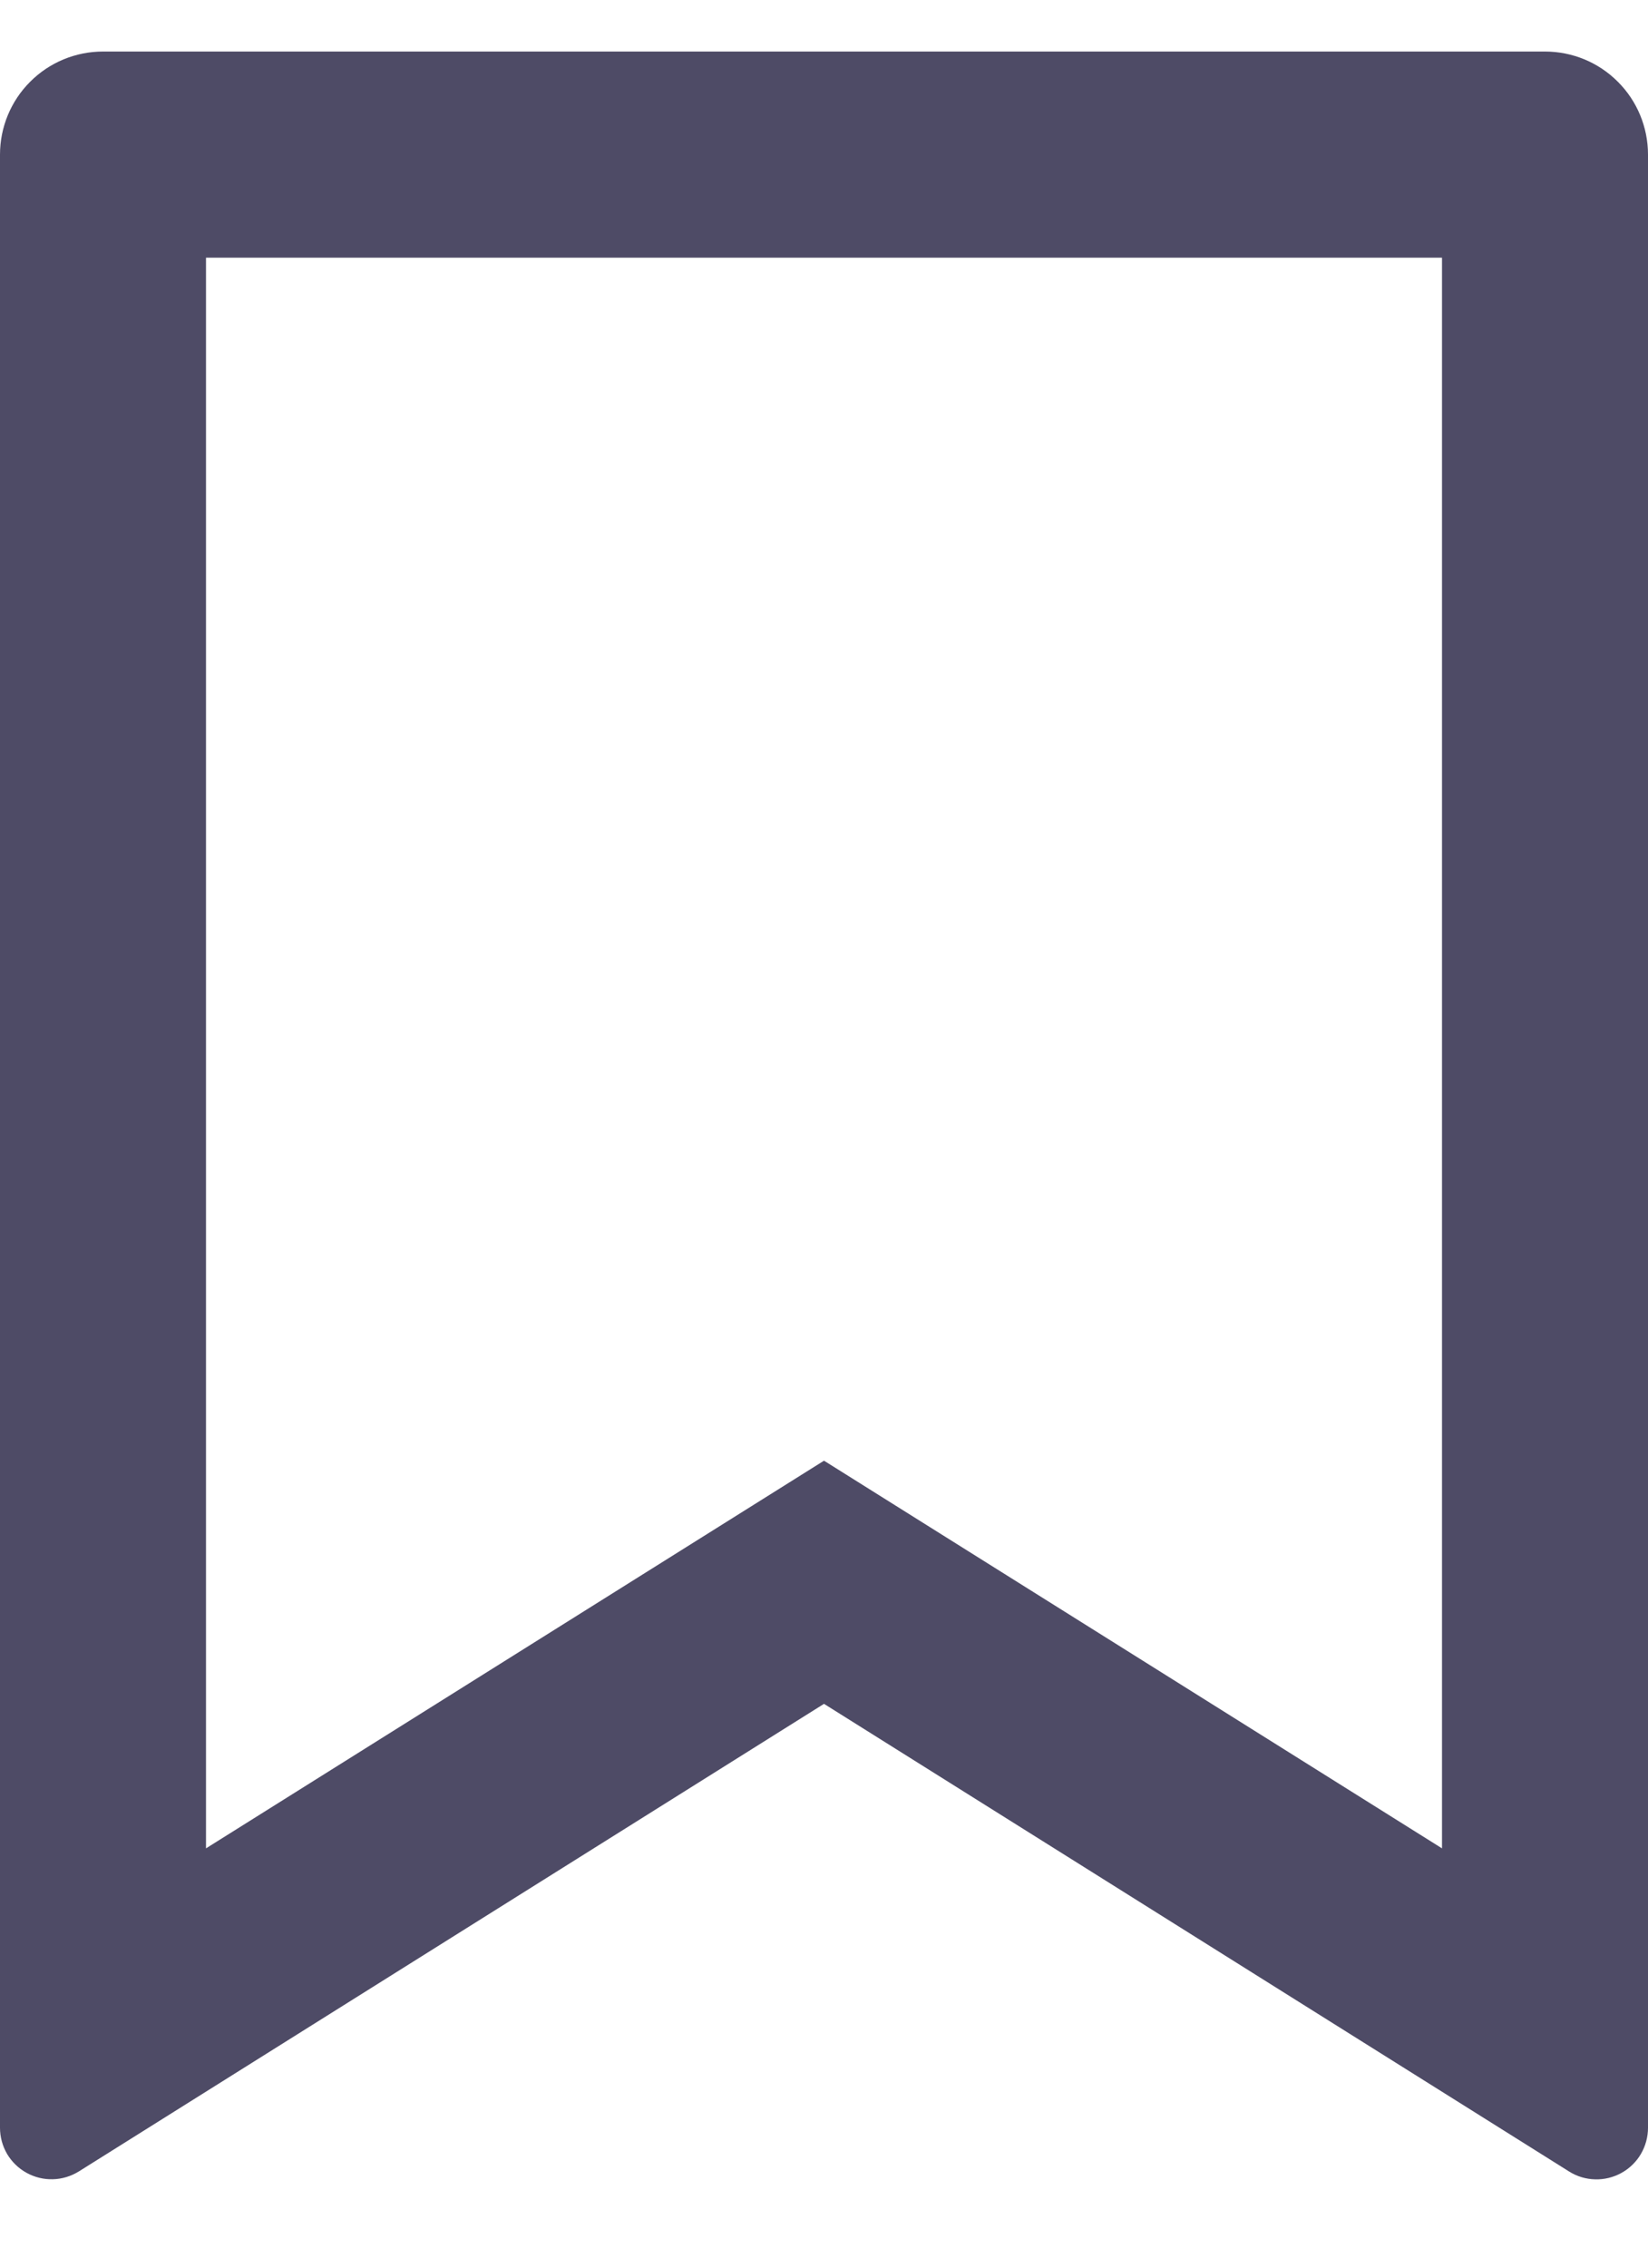 <svg width="16" height="22" viewBox="0 0 16 22" fill="none" xmlns="http://www.w3.org/2000/svg">
<path d="M1 0.5H15C15.265 0.5 15.52 0.605 15.707 0.793C15.895 0.98 16 1.235 16 1.5V20.643C16 20.732 15.976 20.82 15.931 20.897C15.886 20.974 15.82 21.038 15.742 21.081C15.664 21.124 15.575 21.146 15.486 21.143C15.397 21.141 15.31 21.115 15.234 21.067L8 16.53L0.766 21.066C0.69 21.113 0.603 21.14 0.514 21.142C0.425 21.145 0.336 21.123 0.258 21.08C0.18 21.037 0.115 20.974 0.069 20.897C0.024 20.82 6.64708e-05 20.732 0 20.643V1.5C0 1.235 0.105 0.98 0.293 0.793C0.48 0.605 0.735 0.5 1 0.5ZM14 2.5H2V17.932L8 14.171L14 17.932V2.5Z" fill="#4E4B66"/>
</svg>
